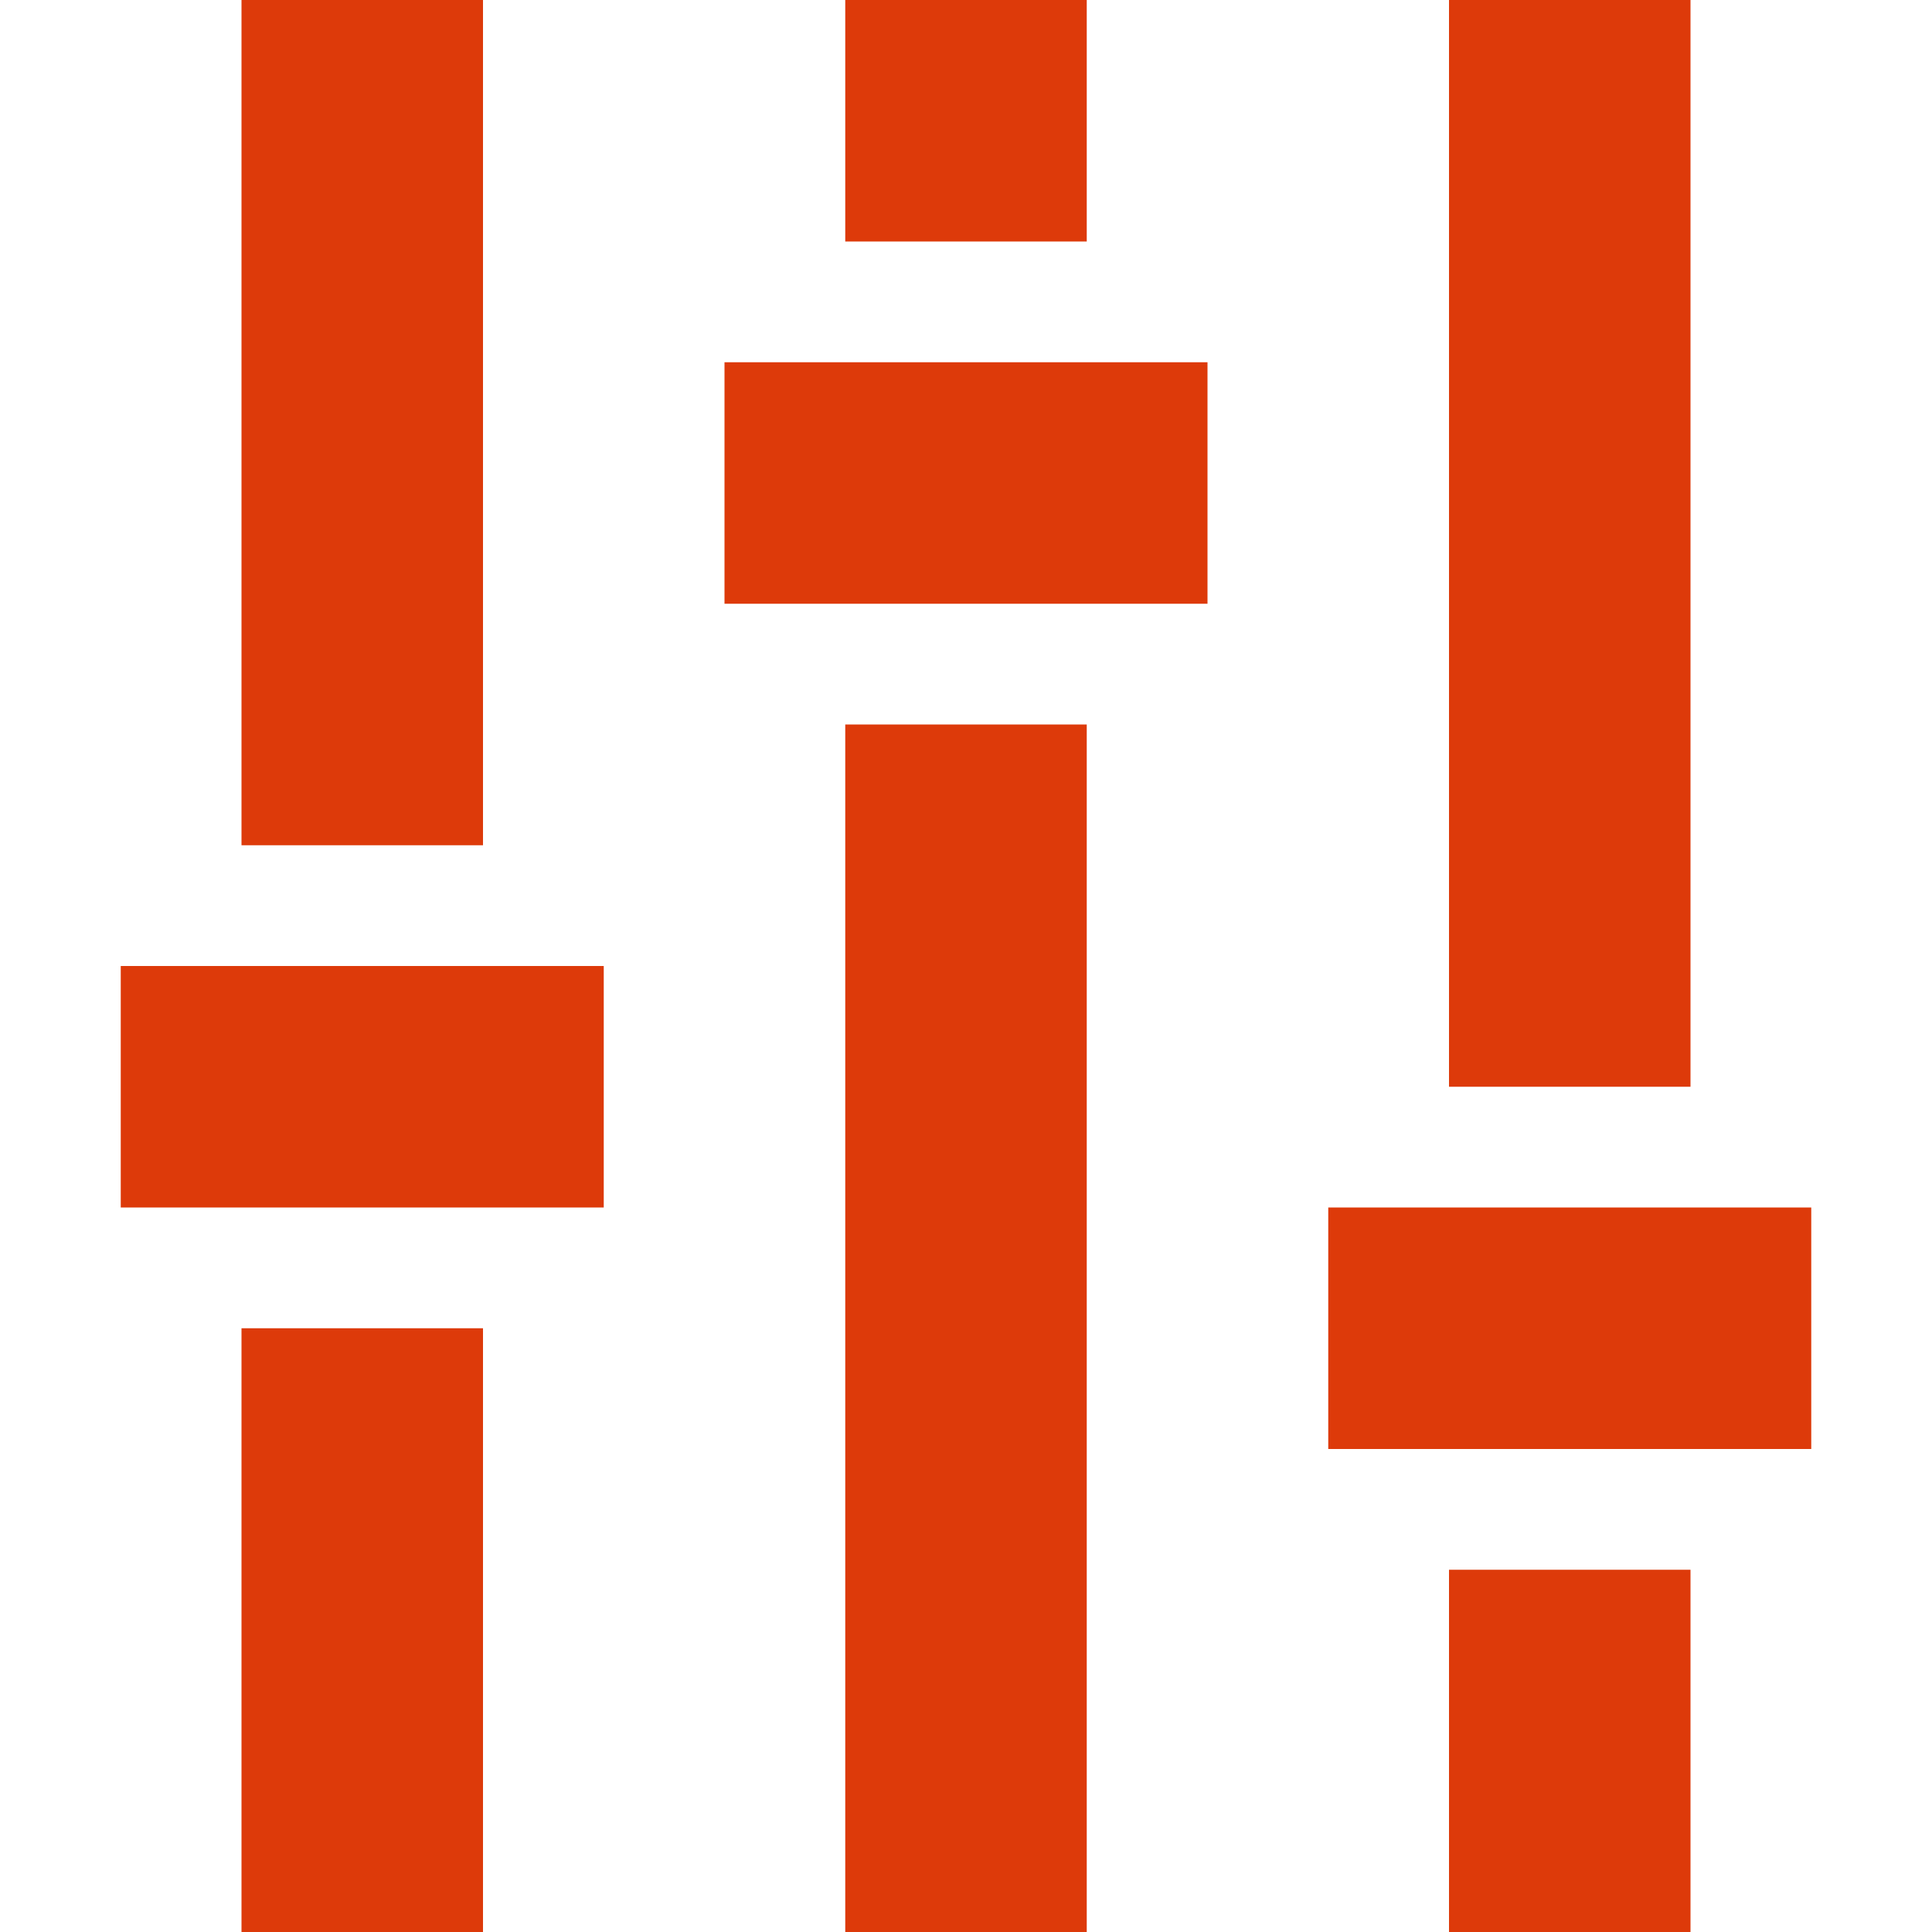 <?xml version="1.0" encoding="UTF-8"?>
<svg 
    xmlns="http://www.w3.org/2000/svg" version="1.1" width="320" height="320">
    <g stroke-width="40" stroke="#dd3a0a">
        <!--left-->
        <line x1="60" y1="0" x2="60" y2="140"/>
        <line x1="60" y1="220" x2="60" y2="320"/>
        <line x1="20" y1="180" x2="100" y2="180"/>
        <!--center-->
        <line x1="160" y1="0" x2="160" y2="40"/>
        <line x1="160" y1="120" x2="160" y2="320"/>
        <line x1="120" y1="80" x2="200" y2="80"/>
        <!--right-->
        <line x1="260" y1="0" x2="260" y2="180"/>
        <line x1="260" y1="260" x2="260" y2="320"/>
        <line x1="220" y1="220" x2="300" y2="220"/>
    </g>
</svg>